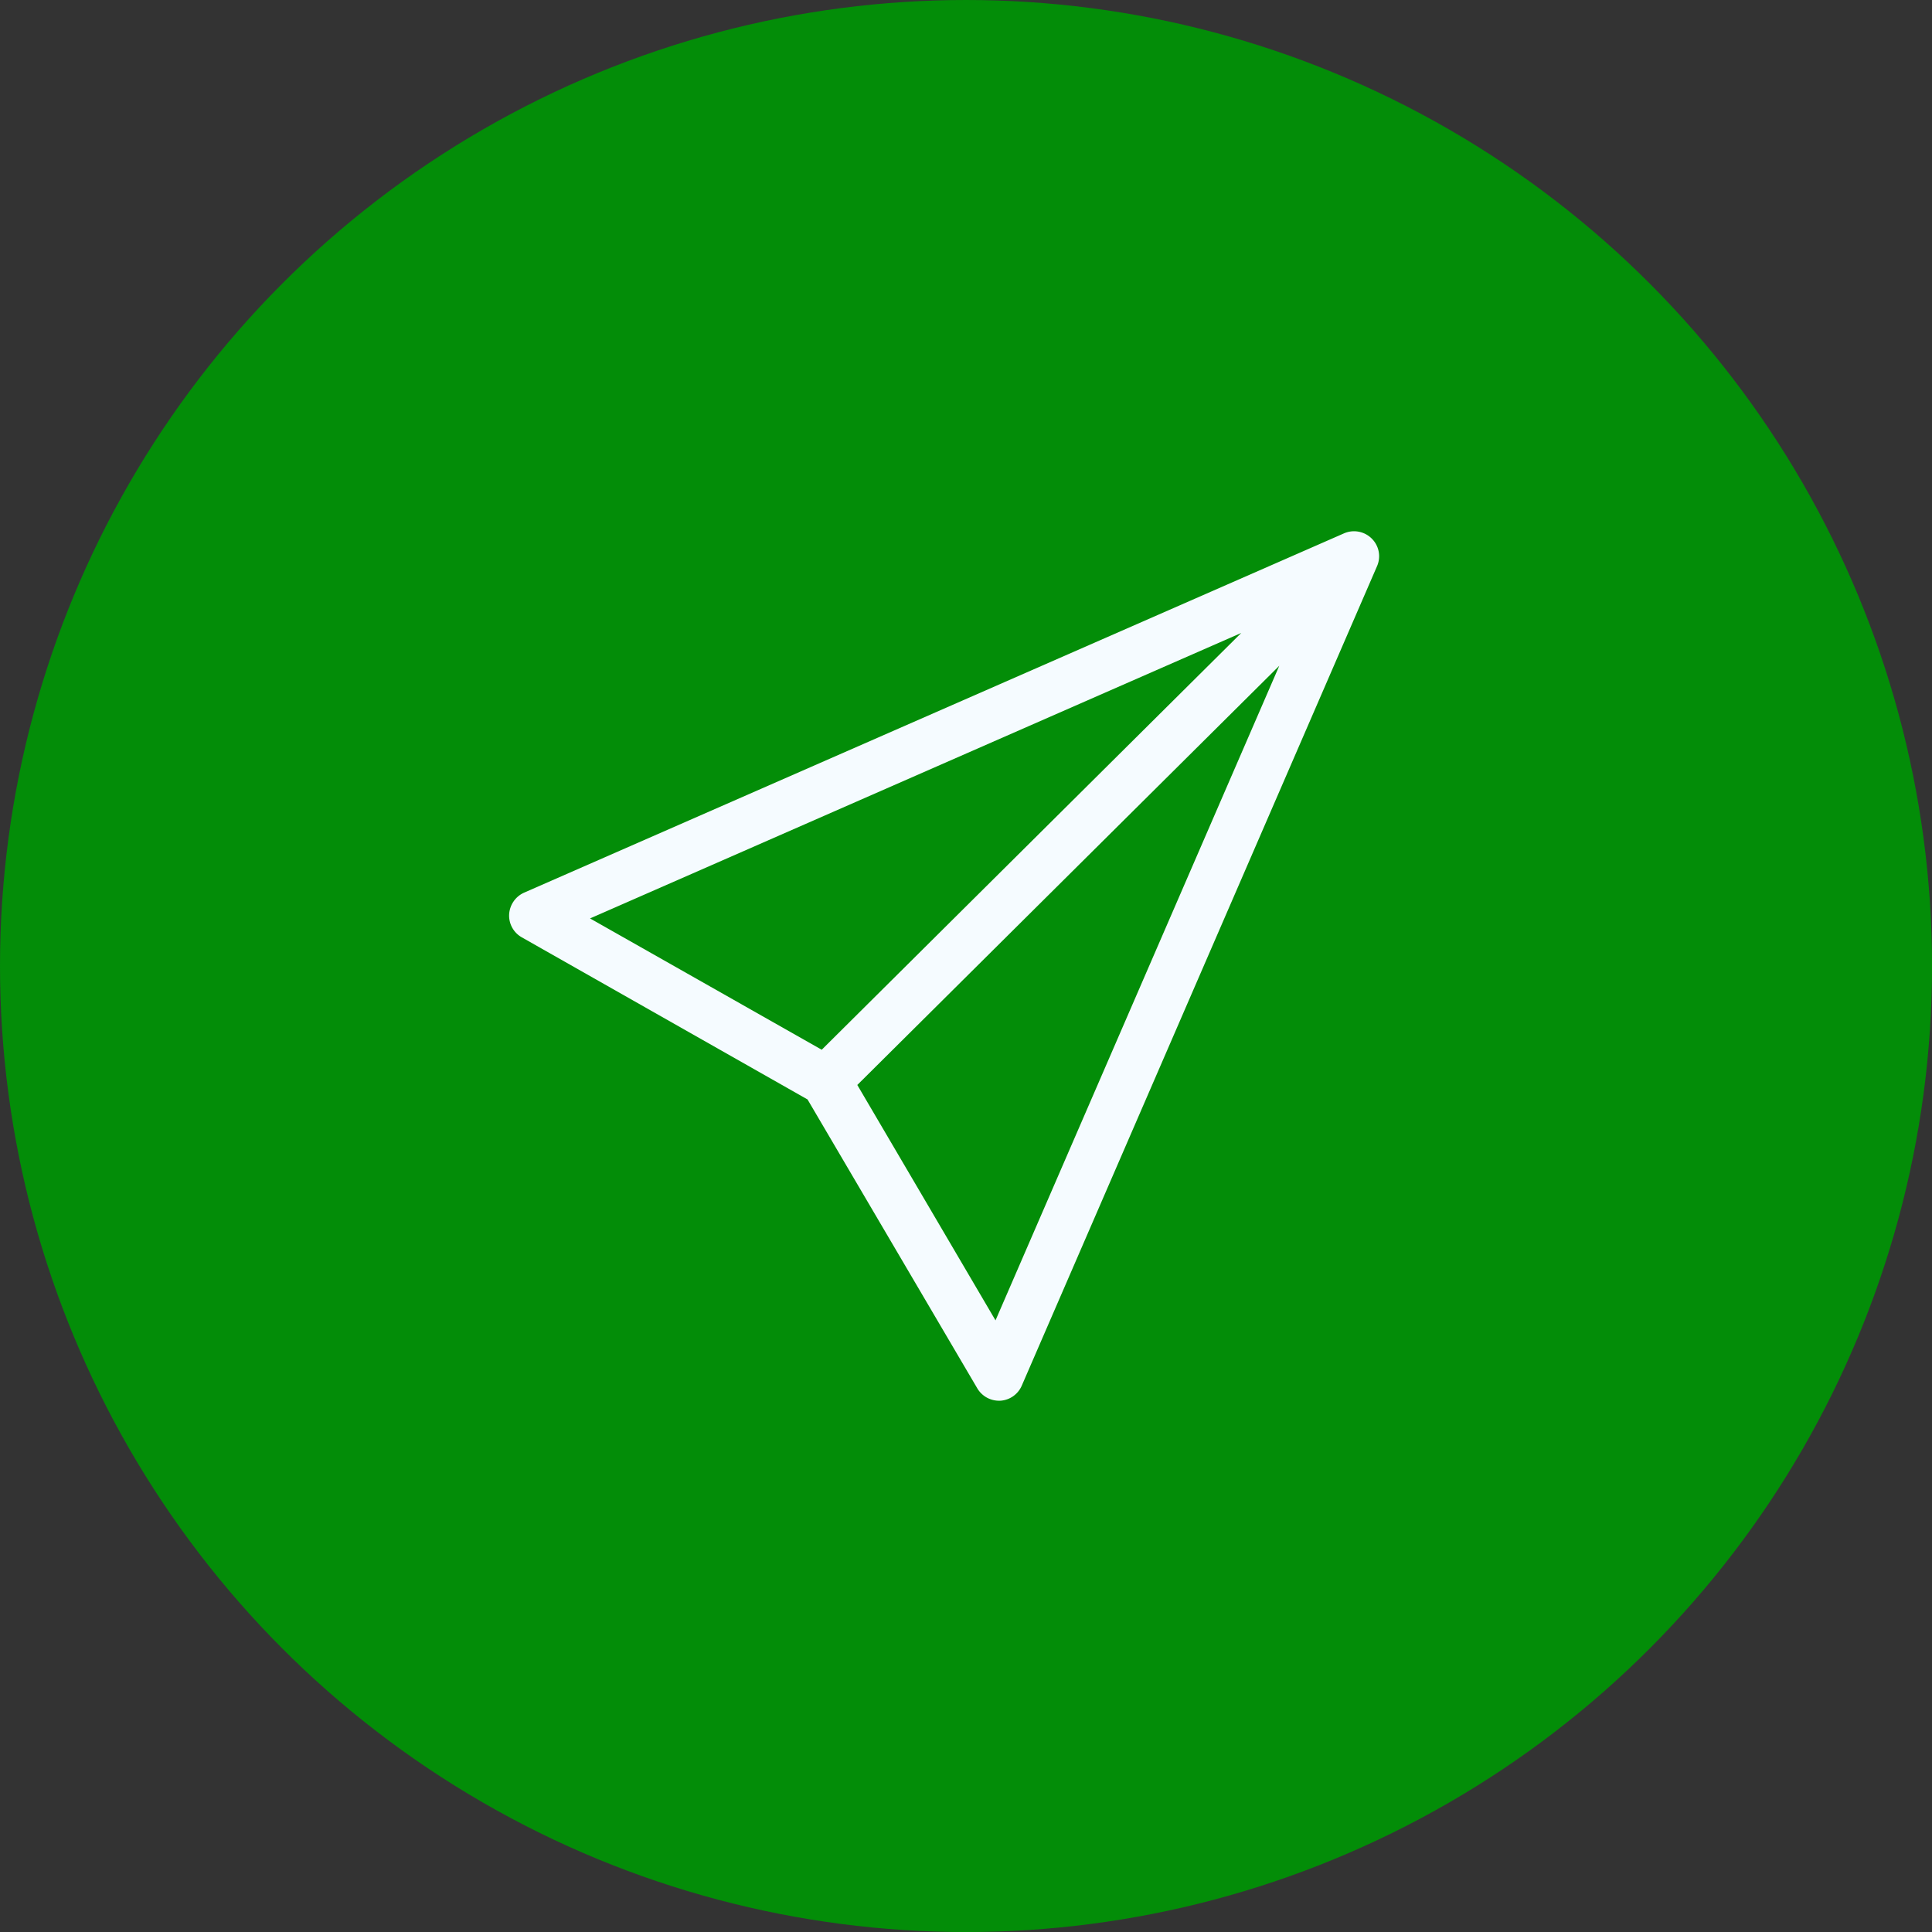 <svg xmlns="http://www.w3.org/2000/svg" width="49.849" height="49.849" viewBox="0 0 49.849 49.849">
  <rect x="0" y="0" width="49.849" height="49.849" fill="#333333" stroke="none"/>
  <g id="Group_810" data-name="Group 810" transform="translate(-1485.358 -1701.588)">
    <circle id="Ellipse_4" data-name="Ellipse 4" cx="24.925" cy="24.925" r="24.925" transform="translate(1485.358 1701.588)" fill="#038d08"/>
    <g id="paper-plane" transform="translate(1498.494 1715.296)">
      <path id="Path_49" data-name="Path 49" d="M22.256.347a.647.647,0,0,0-.713-.134L.389,9.483a.654.654,0,0,0-.388.56.642.642,0,0,0,.325.593L7.7,14.82l4.379,7.452a.651.651,0,0,0,.555.321h.038a.647.647,0,0,0,.555-.388L22.394,1.06A.639.639,0,0,0,22.256.347ZM18.891,2.783,8.066,13.537,2.088,10.149ZM12.55,20.52,8.984,14.446,19.872,3.63Z" transform="translate(0 -0.16)" fill="#f5fbff"/>
    </g>
  </g>
</svg>
